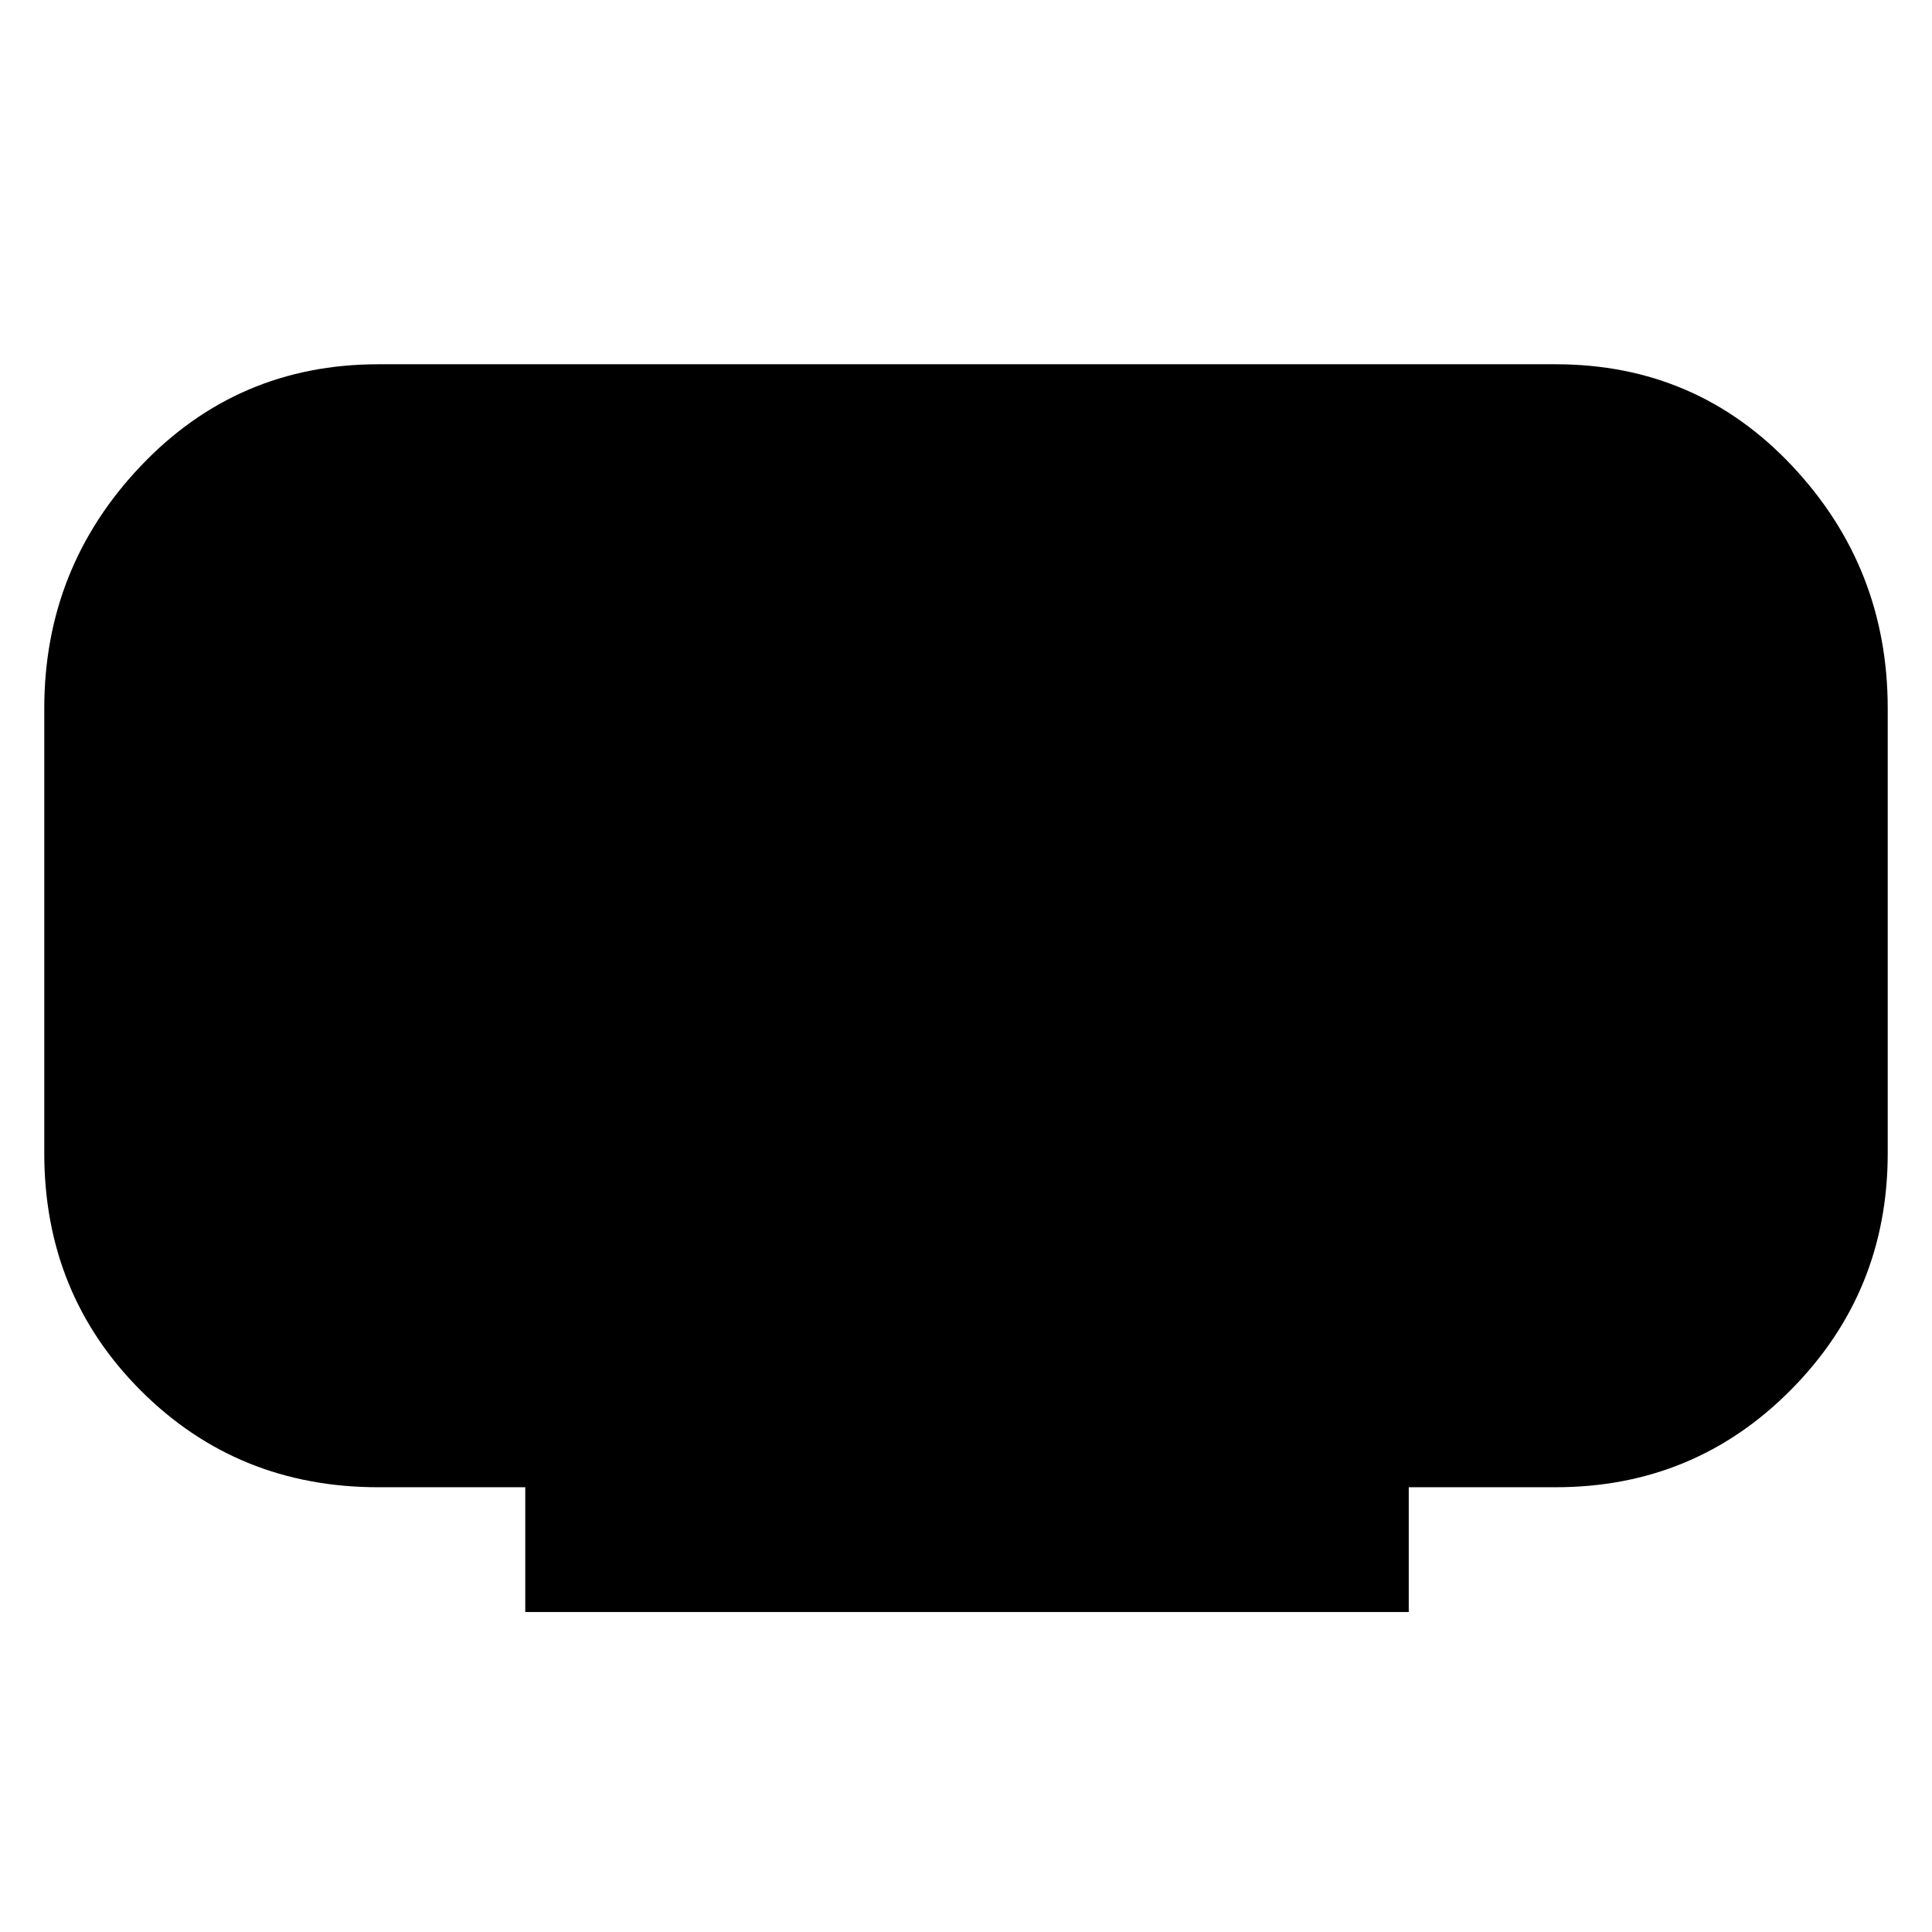 <svg xmlns="http://www.w3.org/2000/svg" height="48" width="48"><path d="M13.05 40.05v-3.1H9.4q-3.5 0-5.9-2.4-2.4-2.4-2.4-5.9V17.6q0-3.5 2.4-6.025Q5.9 9.05 9.4 9.05h29.25q3.5 0 5.875 2.525T46.9 17.6v11.05q0 3.45-2.4 5.875t-5.85 2.425H35v3.1Z"/></svg>